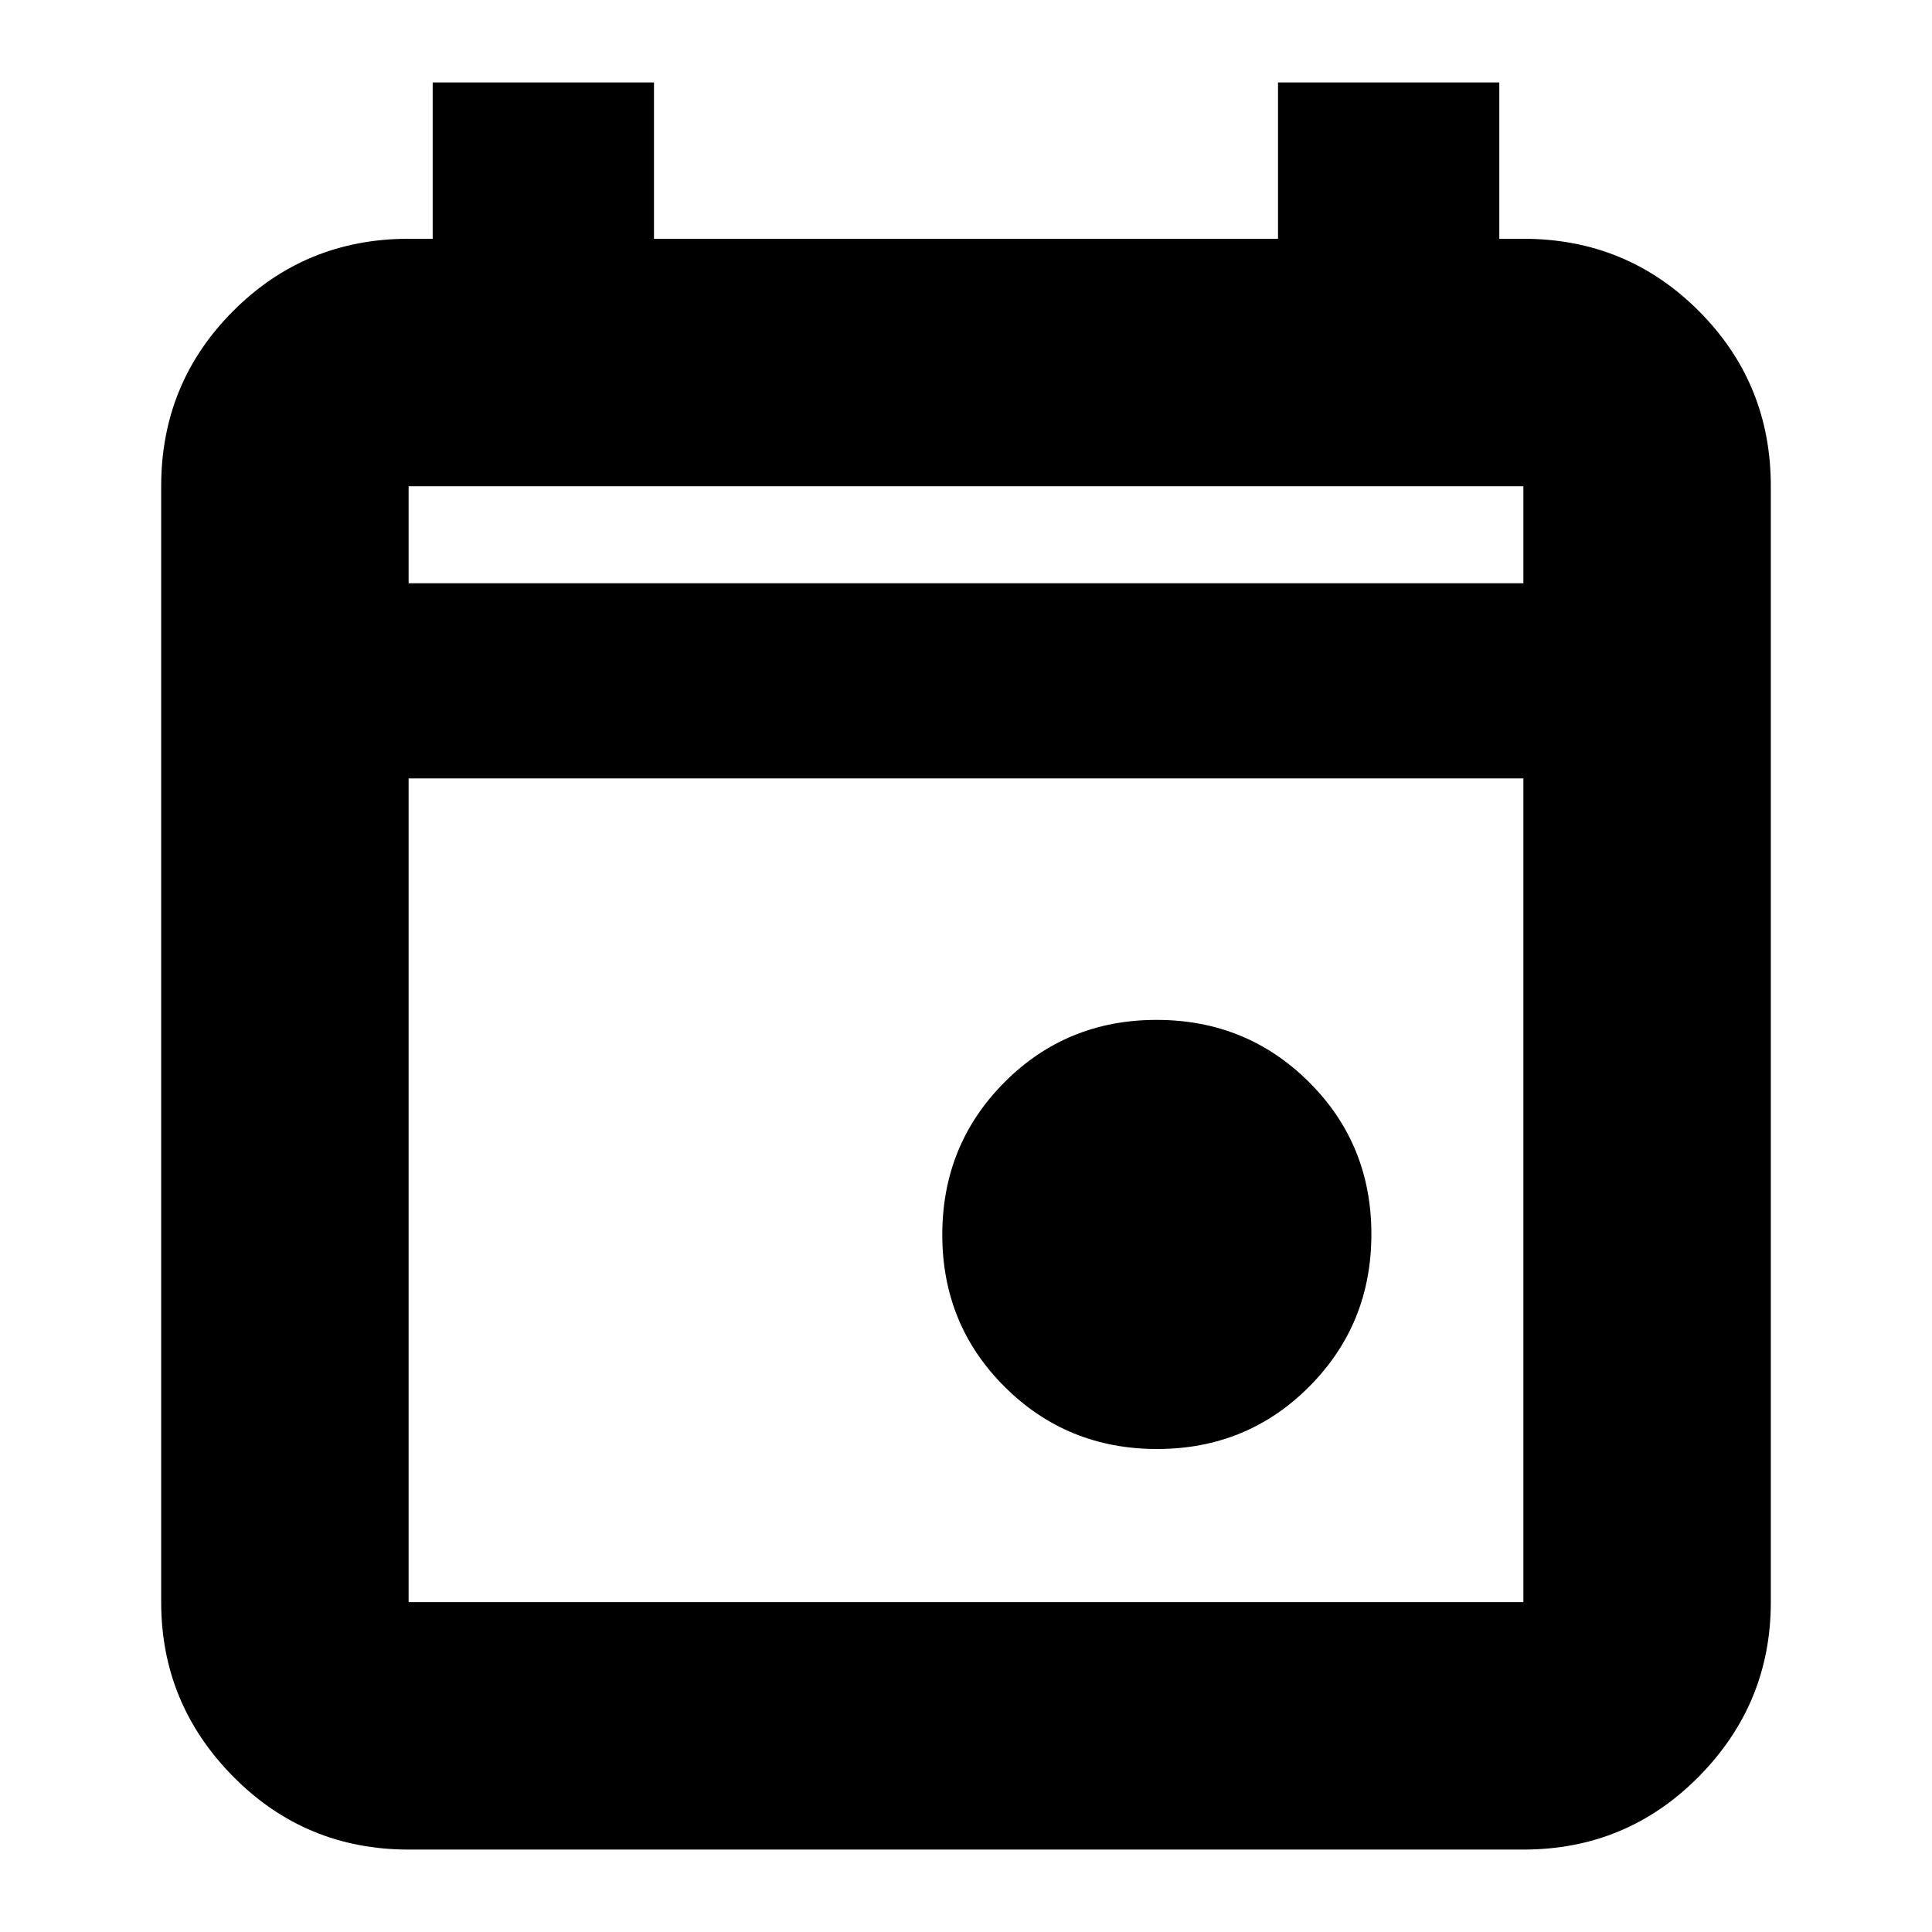 <svg xmlns="http://www.w3.org/2000/svg" height="24" viewBox="0 -960 960 960" width="24"><path d="M574.97-240q-44.72 0-75.74-30.88-31.01-30.87-31.01-75.59 0-44.71 30.87-75.73 30.88-31.02 75.6-31.02 44.71 0 75.73 30.88 31.01 30.87 31.01 75.59t-30.87 75.73Q619.68-240 574.97-240ZM203.04-40.96q-51.3 0-87.12-36.22-35.83-36.23-35.83-86.73v-554.48q0-51.3 35.83-87.13 35.82-35.83 87.12-35.83H215v-77.69h109.96v77.69h310.08v-77.69H745v77.69h11.96q51.3 0 87.12 35.83 35.83 35.83 35.83 87.13v554.48q0 50.5-35.83 86.73-35.82 36.22-87.12 36.22H203.04Zm0-122.95h553.92v-409.31H203.04v409.31Zm0-506.26h553.92v-48.22H203.04v48.22Zm0 0v-48.22 48.22Z"/></svg>